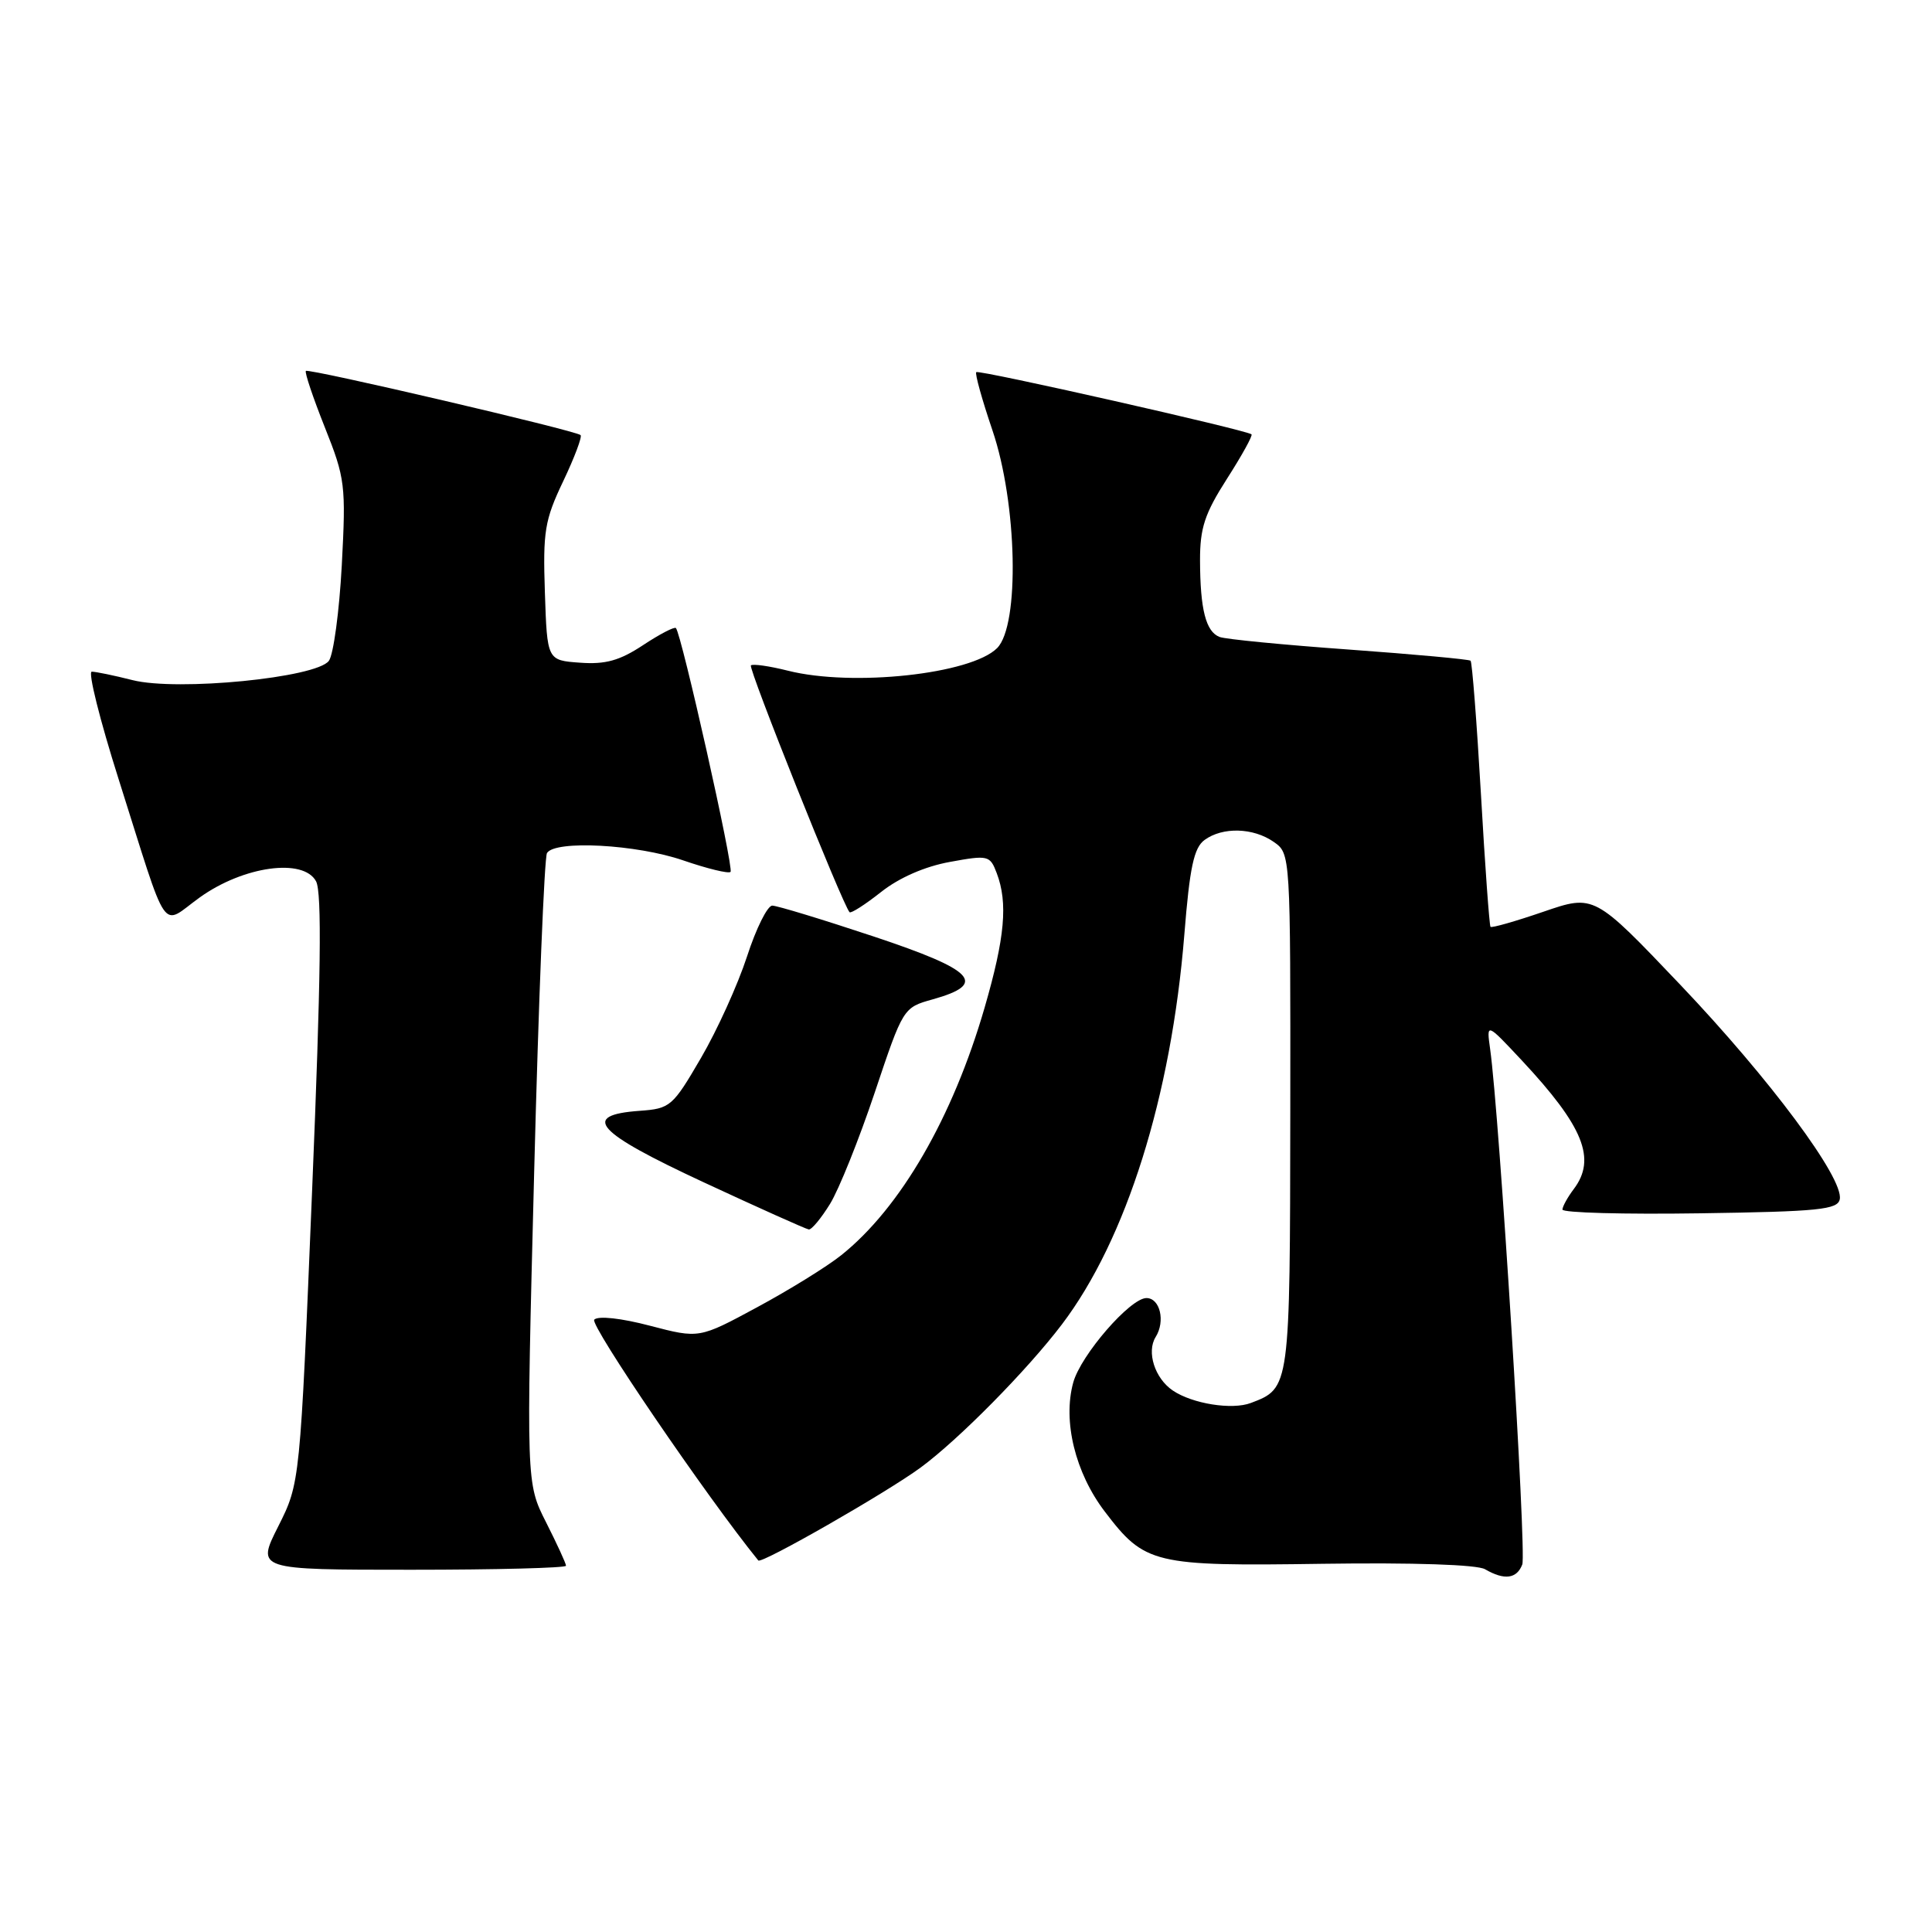 <?xml version="1.0" encoding="UTF-8" standalone="no"?>
<!DOCTYPE svg PUBLIC "-//W3C//DTD SVG 1.1//EN" "http://www.w3.org/Graphics/SVG/1.1/DTD/svg11.dtd" >
<svg xmlns="http://www.w3.org/2000/svg" xmlns:xlink="http://www.w3.org/1999/xlink" version="1.1" viewBox="0 0 256 256">
 <g >
 <path fill="currentColor"
d=" M 201.71 207.30 C 202.30 205.79 198.68 147.77 197.45 139.00 C 196.96 135.50 196.96 135.50 201.64 140.50 C 209.83 149.27 211.56 153.55 208.53 157.56 C 207.72 158.63 207.05 159.85 207.03 160.27 C 207.01 160.70 215.21 160.92 225.24 160.77 C 241.02 160.54 243.52 160.28 243.78 158.90 C 244.31 156.13 234.52 142.97 222.66 130.50 C 211.24 118.50 211.24 118.50 204.51 120.81 C 200.81 122.08 197.66 122.98 197.50 122.81 C 197.35 122.64 196.77 114.71 196.23 105.20 C 195.68 95.68 195.06 87.74 194.86 87.55 C 194.66 87.36 187.41 86.70 178.75 86.07 C 170.09 85.45 162.37 84.70 161.60 84.40 C 159.78 83.70 159.03 80.75 159.01 74.27 C 159.00 69.96 159.63 68.05 162.58 63.44 C 164.55 60.36 166.02 57.71 165.83 57.55 C 165.16 56.98 129.70 48.96 129.36 49.31 C 129.16 49.50 130.13 52.97 131.50 57.01 C 134.79 66.67 135.14 82.86 132.12 85.88 C 128.67 89.33 112.97 91.03 104.40 88.87 C 101.94 88.25 99.73 87.94 99.50 88.17 C 99.12 88.54 111.65 119.88 112.57 120.87 C 112.75 121.07 114.63 119.87 116.74 118.20 C 119.14 116.30 122.55 114.81 125.86 114.21 C 130.94 113.28 131.18 113.34 132.07 115.69 C 133.57 119.64 133.16 124.22 130.47 133.50 C 126.24 148.09 119.31 160.06 111.47 166.32 C 109.57 167.84 104.55 170.94 100.32 173.22 C 92.64 177.37 92.64 177.37 86.14 175.67 C 82.30 174.66 79.27 174.33 78.74 174.86 C 78.09 175.51 93.65 198.36 100.48 206.77 C 100.89 207.27 117.51 197.76 122.00 194.45 C 127.04 190.74 136.10 181.56 140.70 175.50 C 149.24 164.25 155.20 145.28 156.93 123.85 C 157.64 114.92 158.20 112.33 159.61 111.30 C 162.00 109.55 166.07 109.66 168.78 111.56 C 171.00 113.11 171.00 113.11 170.97 147.31 C 170.93 183.99 170.94 183.93 165.75 185.90 C 163.26 186.85 158.00 186.01 155.40 184.25 C 153.01 182.63 151.90 179.13 153.13 177.16 C 154.44 175.07 153.71 172.00 151.91 172.00 C 149.76 172.00 143.22 179.54 142.21 183.19 C 140.80 188.30 142.47 195.15 146.39 200.29 C 151.70 207.27 152.82 207.54 175.27 207.21 C 187.29 207.04 195.72 207.32 196.77 207.93 C 199.33 209.42 200.98 209.21 201.71 207.30 Z  M 75.00 207.47 C 75.00 207.17 73.81 204.59 72.36 201.72 C 69.72 196.51 69.72 196.51 70.78 155.29 C 71.36 132.62 72.13 113.60 72.48 113.03 C 73.55 111.30 84.34 111.88 90.51 114.00 C 93.71 115.10 96.54 115.79 96.80 115.53 C 97.27 115.07 90.29 83.95 89.56 83.22 C 89.35 83.02 87.39 84.04 85.20 85.49 C 82.11 87.53 80.23 88.06 76.86 87.81 C 72.50 87.50 72.50 87.50 72.20 78.50 C 71.93 70.41 72.17 68.92 74.63 63.76 C 76.13 60.61 77.16 57.86 76.93 57.65 C 76.22 57.03 40.88 48.78 40.53 49.15 C 40.35 49.34 41.48 52.70 43.04 56.62 C 45.74 63.39 45.85 64.28 45.29 74.89 C 44.96 81.01 44.19 86.72 43.58 87.56 C 41.94 89.81 23.51 91.62 17.56 90.12 C 15.12 89.50 12.68 89.00 12.16 89.00 C 11.63 89.00 13.23 95.40 15.71 103.22 C 22.47 124.55 21.20 122.70 26.46 118.92 C 32.25 114.76 40.21 113.66 41.88 116.78 C 42.67 118.25 42.52 129.55 41.36 157.65 C 39.76 196.50 39.76 196.50 36.87 202.25 C 33.97 208.00 33.97 208.00 54.49 208.00 C 65.77 208.00 75.00 207.76 75.00 207.47 Z  M 109.98 159.53 C 111.16 157.62 113.82 150.99 115.90 144.79 C 119.67 133.53 119.68 133.51 123.59 132.42 C 130.90 130.37 129.22 128.57 115.80 124.10 C 109.03 121.85 102.97 120.00 102.33 120.00 C 101.69 120.00 100.18 123.04 98.98 126.75 C 97.77 130.46 95.03 136.51 92.88 140.19 C 89.13 146.63 88.81 146.90 84.75 147.19 C 76.89 147.76 78.89 149.99 93.24 156.66 C 100.53 160.05 106.80 162.86 107.17 162.91 C 107.54 162.96 108.80 161.44 109.98 159.53 Z "/>
</g>
</svg>